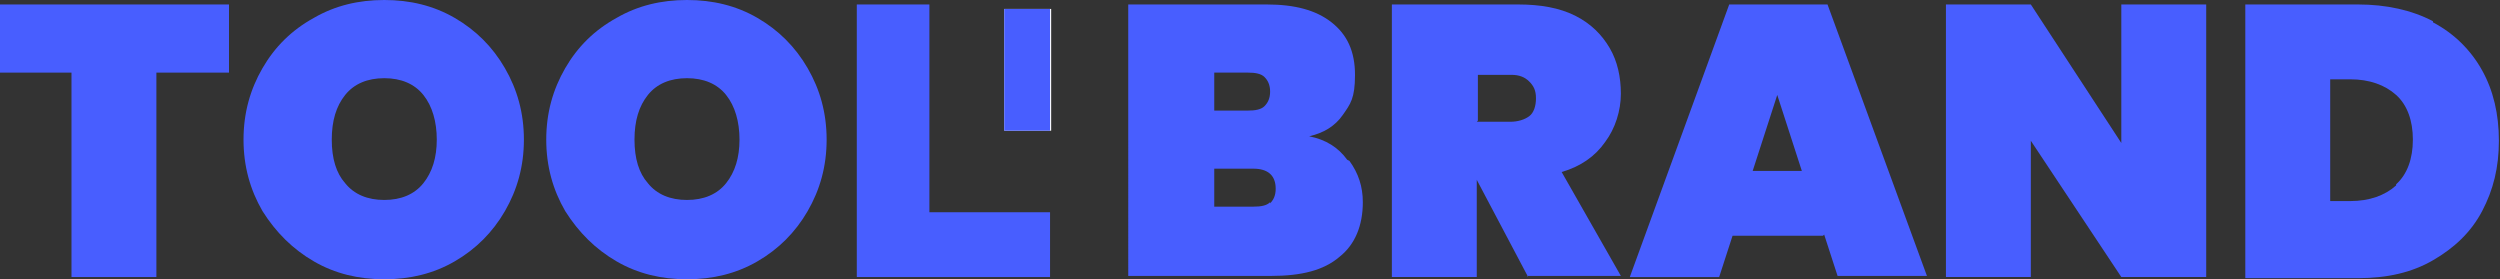 <?xml version="1.0" encoding="UTF-8"?>
<svg id="Camada_1" data-name="Camada 1" xmlns="http://www.w3.org/2000/svg" version="1.1" viewBox="0 0 223.8 25">
  <rect x="0" y="0" width="223.8" height="25" fill="#333333" stroke="none"/>
  <defs>
    <style>
      .cls-1 {
        fill: #485eff;
      }

      .cls-1, .cls-2 {
        stroke-width: 0px;
      }

      .cls-2 {
        fill: #fff;
      }
    </style>
  </defs>
  <rect class="cls-2" x="89.9" y=".8" width="4.2" height="10.9"/>
  <g>
    <g>
      <path class="cls-1" d="M20.5.4v6.1h-6.5v18.3h-7.6V6.5H0V.4h20.5Z"/>
      <path class="cls-1" d="M28.1,23.4c-1.9-1.1-3.4-2.6-4.6-4.5-1.1-1.9-1.7-4-1.7-6.4s.6-4.5,1.7-6.4c1.1-1.9,2.6-3.4,4.6-4.5,1.9-1.1,4-1.6,6.3-1.6s4.4.5,6.3,1.6c1.9,1.1,3.4,2.6,4.5,4.5,1.1,1.9,1.7,4,1.7,6.4s-.6,4.5-1.7,6.4c-1.1,1.9-2.6,3.4-4.5,4.5-1.9,1.1-4,1.6-6.3,1.6s-4.4-.5-6.3-1.6ZM37.9,16.4c.8-1,1.2-2.3,1.2-3.9s-.4-3-1.2-4c-.8-1-2-1.5-3.5-1.5s-2.7.5-3.5,1.5c-.8,1-1.2,2.3-1.2,4s.4,3,1.2,3.9c.8,1,2,1.5,3.5,1.5s2.7-.5,3.5-1.5Z"/>
      <path class="cls-1" d="M55.2,23.4c-1.9-1.1-3.4-2.6-4.6-4.5-1.1-1.9-1.7-4-1.7-6.4s.6-4.5,1.7-6.4c1.1-1.9,2.6-3.4,4.6-4.5,1.9-1.1,4-1.6,6.3-1.6s4.4.5,6.3,1.6c1.9,1.1,3.4,2.6,4.5,4.5,1.1,1.9,1.7,4,1.7,6.4s-.6,4.5-1.7,6.4c-1.1,1.9-2.6,3.4-4.5,4.5-1.9,1.1-4,1.6-6.3,1.6s-4.4-.5-6.3-1.6ZM65,16.4c.8-1,1.2-2.3,1.2-3.9s-.4-3-1.2-4c-.8-1-2-1.5-3.5-1.5s-2.7.5-3.5,1.5c-.8,1-1.2,2.3-1.2,4s.4,3,1.2,3.9c.8,1,2,1.5,3.5,1.5s2.7-.5,3.5-1.5Z"/>
      <path class="cls-1" d="M83.2,19h10.8v5.8h-17.3V.4h6.5v18.6Z"/>
      <path class="cls-1" d="M120.8,14.4c.8,1.1,1.2,2.3,1.2,3.7,0,2.1-.7,3.8-2.1,4.9-1.4,1.2-3.4,1.7-6.1,1.7h-12.8V.4h12.4c2.5,0,4.4.5,5.8,1.6,1.4,1.1,2.1,2.6,2.1,4.7s-.4,2.6-1.1,3.6-1.7,1.6-3,1.9c1.5.3,2.6,1,3.4,2.1ZM108.7,9.9h3c.7,0,1.2-.1,1.5-.4.3-.3.5-.7.5-1.3s-.2-1-.5-1.3c-.3-.3-.8-.4-1.5-.4h-3v3.4ZM113.7,18.2c.3-.3.5-.7.5-1.3,0-1.2-.7-1.8-2-1.8h-3.5v3.4h3.5c.7,0,1.2-.1,1.5-.4Z"/>
      <path class="cls-1" d="M136.8,24.8l-4.6-8.7h0v8.7h-7.6V.4h11.3c2,0,3.7.3,5.1,1,1.4.7,2.4,1.7,3.1,2.9.7,1.2,1,2.6,1,4.1s-.5,3.1-1.4,4.3c-.9,1.3-2.2,2.2-3.9,2.7l5.3,9.3h-8.4ZM132.2,10.9h3c.7,0,1.3-.2,1.7-.5.4-.3.6-.9.6-1.6s-.2-1.1-.6-1.5c-.4-.4-.9-.6-1.6-.6h-3v4.1Z"/>
      <path class="cls-1" d="M163.2,21.1h-8.1l-1.2,3.7h-8L154.8.4h8.8l8.9,24.3h-8l-1.2-3.7ZM161.3,15.3l-2.2-6.8-2.2,6.8h4.4Z"/>
      <path class="cls-1" d="M197.5,24.8h-7.6l-8.1-12.2v12.2h-7.6V.4h7.6l8.1,12.4V.4h7.6v24.3Z"/>
      <path class="cls-1" d="M217.8,2c1.9,1,3.4,2.5,4.4,4.3,1,1.8,1.5,3.9,1.5,6.3s-.5,4.4-1.5,6.3c-1,1.9-2.5,3.3-4.4,4.4-1.9,1.1-4.1,1.6-6.7,1.6h-10.1V.4h10.1c2.5,0,4.8.5,6.7,1.5ZM214.5,16.5c1-.9,1.5-2.3,1.5-4s-.5-3.1-1.5-4c-1-.9-2.4-1.4-4.1-1.4h-1.8v10.9h1.8c1.7,0,3.1-.5,4.1-1.4Z"/>
    </g>
    <rect class="cls-1" x="89.9" y=".8" width="4.1" height="10.9"/>
  </g>
</svg>